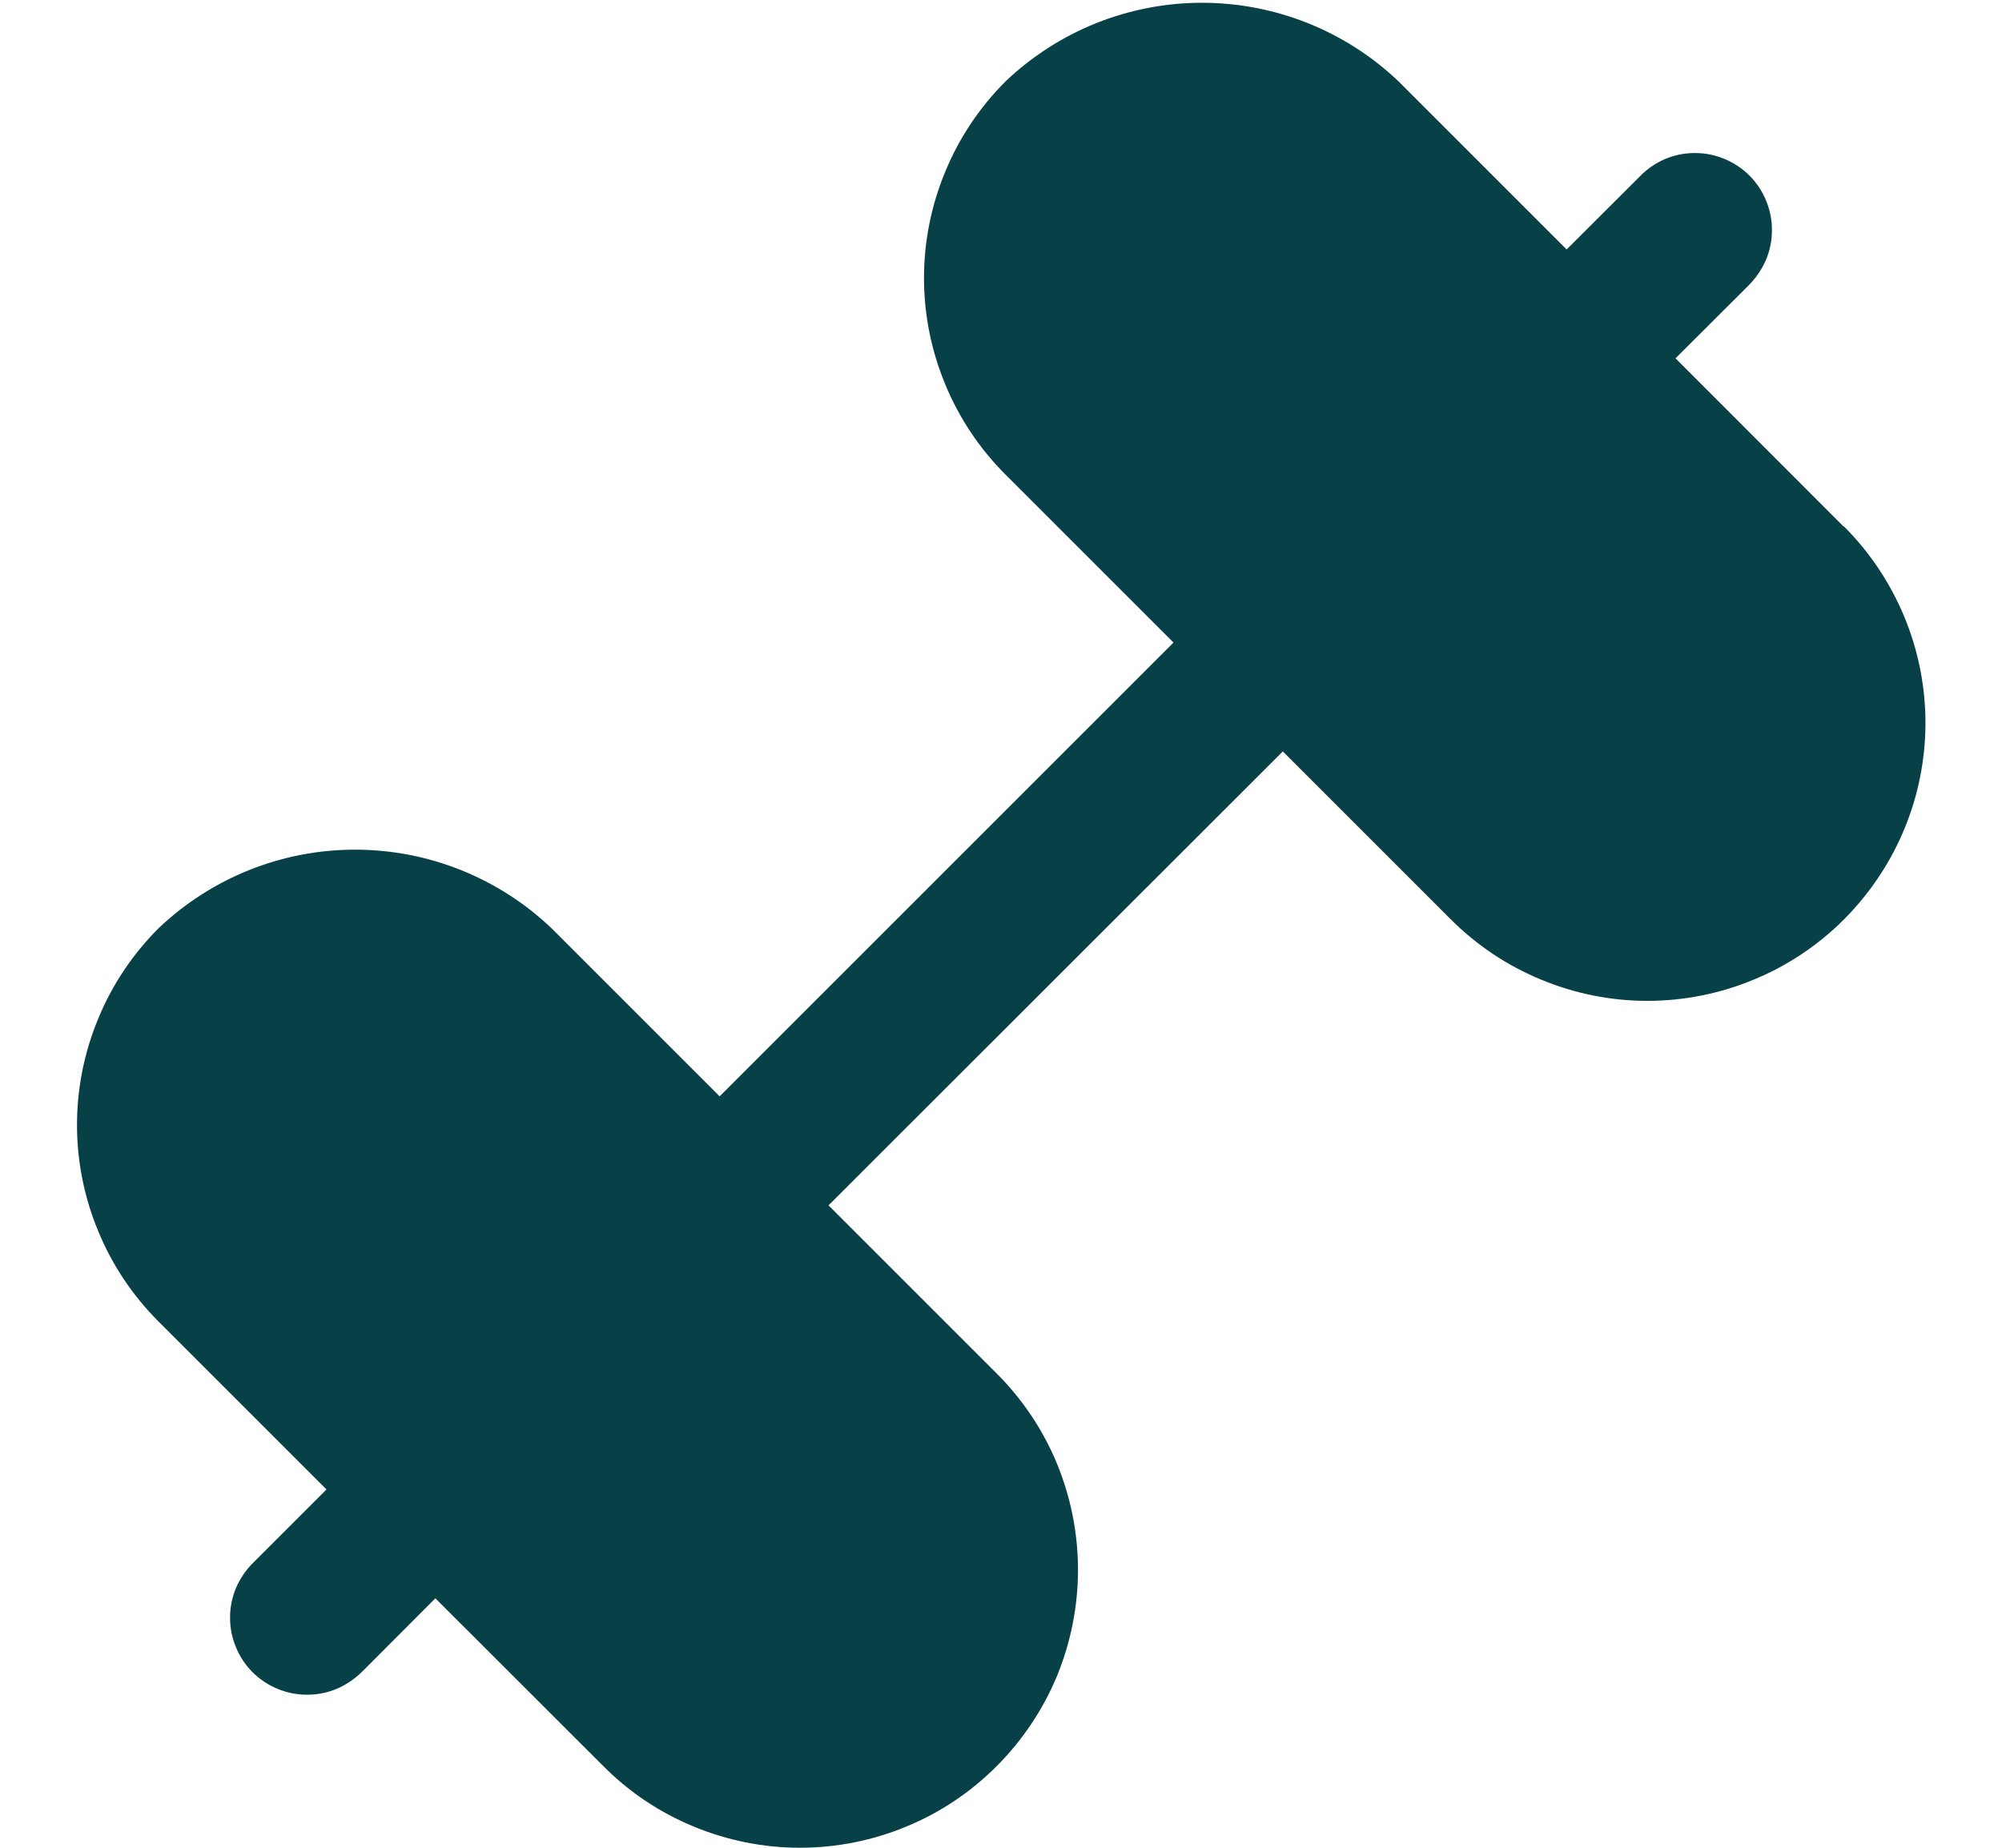 <svg width="13" height="12" viewBox="0 0 13 12" fill="none" xmlns="http://www.w3.org/2000/svg">
<path d="M11.971 3.419L10.88 2.327L11.354 1.854C11.401 1.807 11.439 1.752 11.466 1.691C11.492 1.63 11.506 1.565 11.506 1.498C11.507 1.432 11.494 1.366 11.469 1.305C11.444 1.243 11.407 1.187 11.36 1.14C11.313 1.093 11.257 1.056 11.195 1.031C11.134 1.006 11.068 0.993 11.002 0.994C10.935 0.994 10.87 1.008 10.809 1.034C10.748 1.061 10.693 1.099 10.647 1.147L10.173 1.62L9.082 0.529C8.738 0.201 8.281 0.018 7.805 0.018C7.33 0.018 6.873 0.201 6.529 0.529C6.361 0.697 6.228 0.896 6.138 1.115C6.047 1.334 6 1.568 6 1.806C6 2.043 6.047 2.277 6.138 2.496C6.228 2.715 6.361 2.914 6.529 3.082L7.62 4.173L4.673 7.12L3.582 6.029C3.238 5.701 2.781 5.518 2.305 5.518C1.83 5.518 1.373 5.701 1.029 6.029C0.861 6.197 0.728 6.396 0.638 6.615C0.547 6.834 0.5 7.068 0.5 7.306C0.5 7.543 0.547 7.777 0.638 7.996C0.728 8.215 0.861 8.414 1.029 8.582L2.12 9.673L1.647 10.146C1.599 10.193 1.561 10.248 1.534 10.309C1.508 10.37 1.494 10.435 1.494 10.502C1.493 10.568 1.506 10.634 1.531 10.695C1.556 10.757 1.593 10.813 1.64 10.86C1.687 10.907 1.743 10.944 1.805 10.969C1.866 10.994 1.932 11.007 1.998 11.006C2.065 11.006 2.13 10.992 2.191 10.966C2.252 10.939 2.307 10.901 2.354 10.854L2.827 10.38L3.919 11.471C4.086 11.639 4.285 11.772 4.504 11.862C4.723 11.953 4.958 12 5.195 12C5.432 12 5.667 11.953 5.886 11.862C6.105 11.772 6.303 11.639 6.471 11.471C6.639 11.303 6.772 11.104 6.863 10.886C6.953 10.667 7 10.432 7 10.195C7 9.958 6.953 9.723 6.863 9.504C6.772 9.285 6.639 9.086 6.471 8.919L5.38 7.828L8.33 4.88L9.421 5.971C9.589 6.139 9.788 6.272 10.007 6.362C10.226 6.453 10.46 6.5 10.697 6.5C10.934 6.5 11.169 6.453 11.388 6.362C11.607 6.272 11.806 6.139 11.974 5.971C12.141 5.803 12.274 5.605 12.365 5.386C12.456 5.167 12.503 4.932 12.503 4.695C12.503 4.458 12.456 4.223 12.365 4.004C12.274 3.785 12.141 3.586 11.974 3.419H11.971Z" fill="#084048"/>
</svg>
